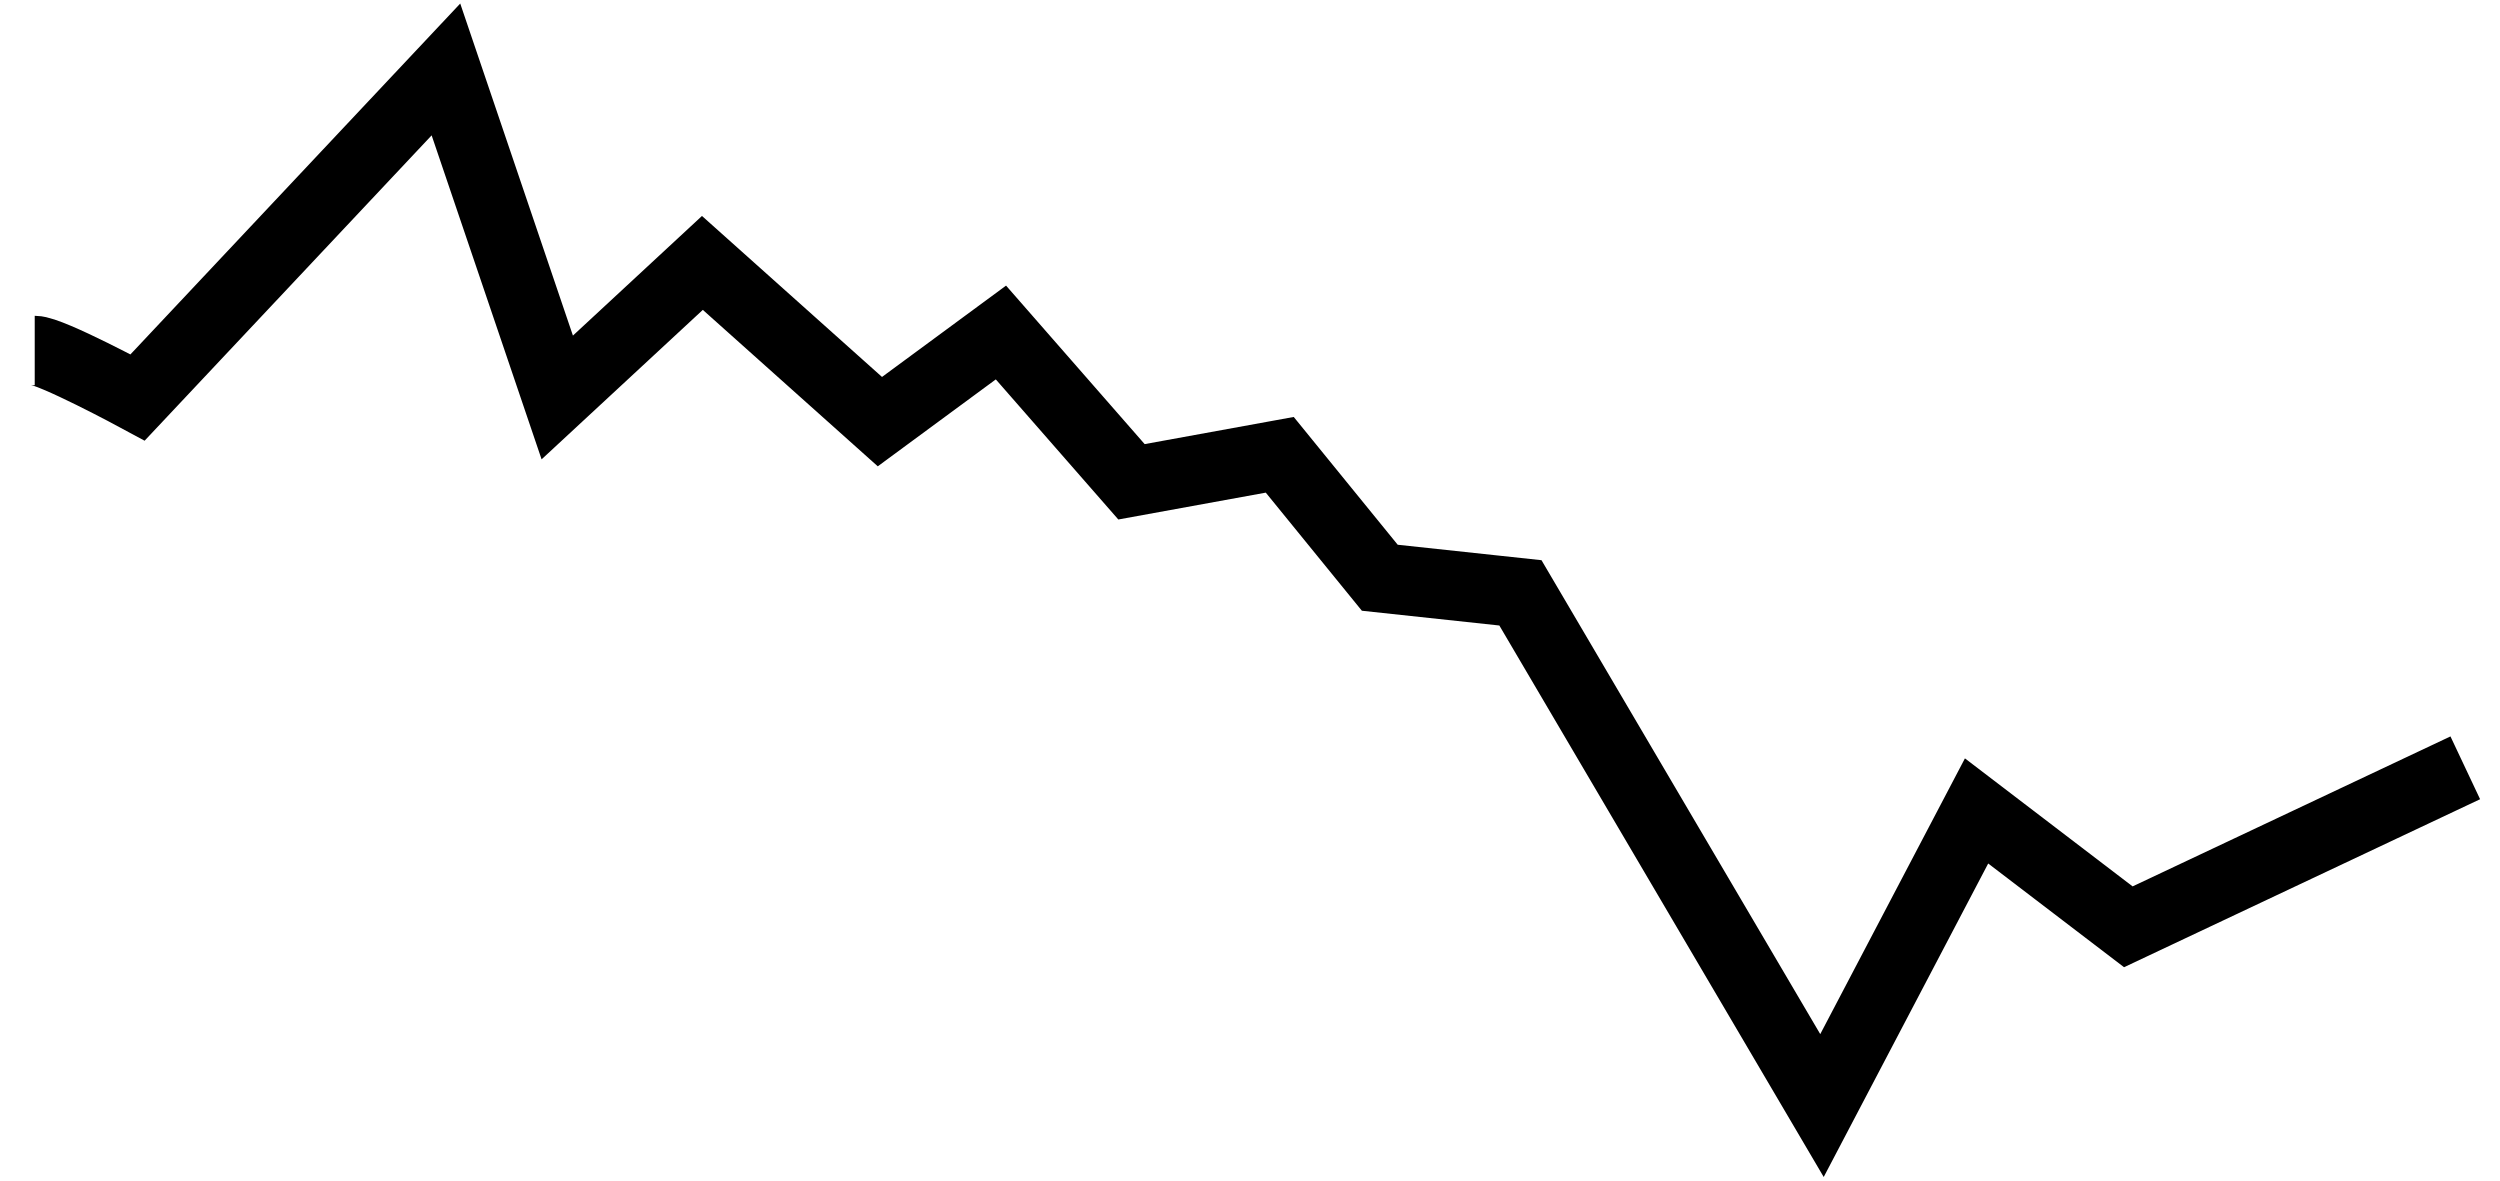 <svg width="72" height="34" viewBox="0 0 72 34" fill="none" xmlns="http://www.w3.org/2000/svg">
<path d="M1 10.095C1.459 10.095 3.963 11.447 3.963 11.447L12.843 2L16.049 11.447L20.229 7.572L25.341 12.143L28.827 9.576L32.587 13.876L36.857 13.098L39.738 16.639L43.788 17.074L52.473 31.84L56.925 23.355L61.296 26.692L71 22.113" stroke="#000" stroke-width="2"/>
</svg>